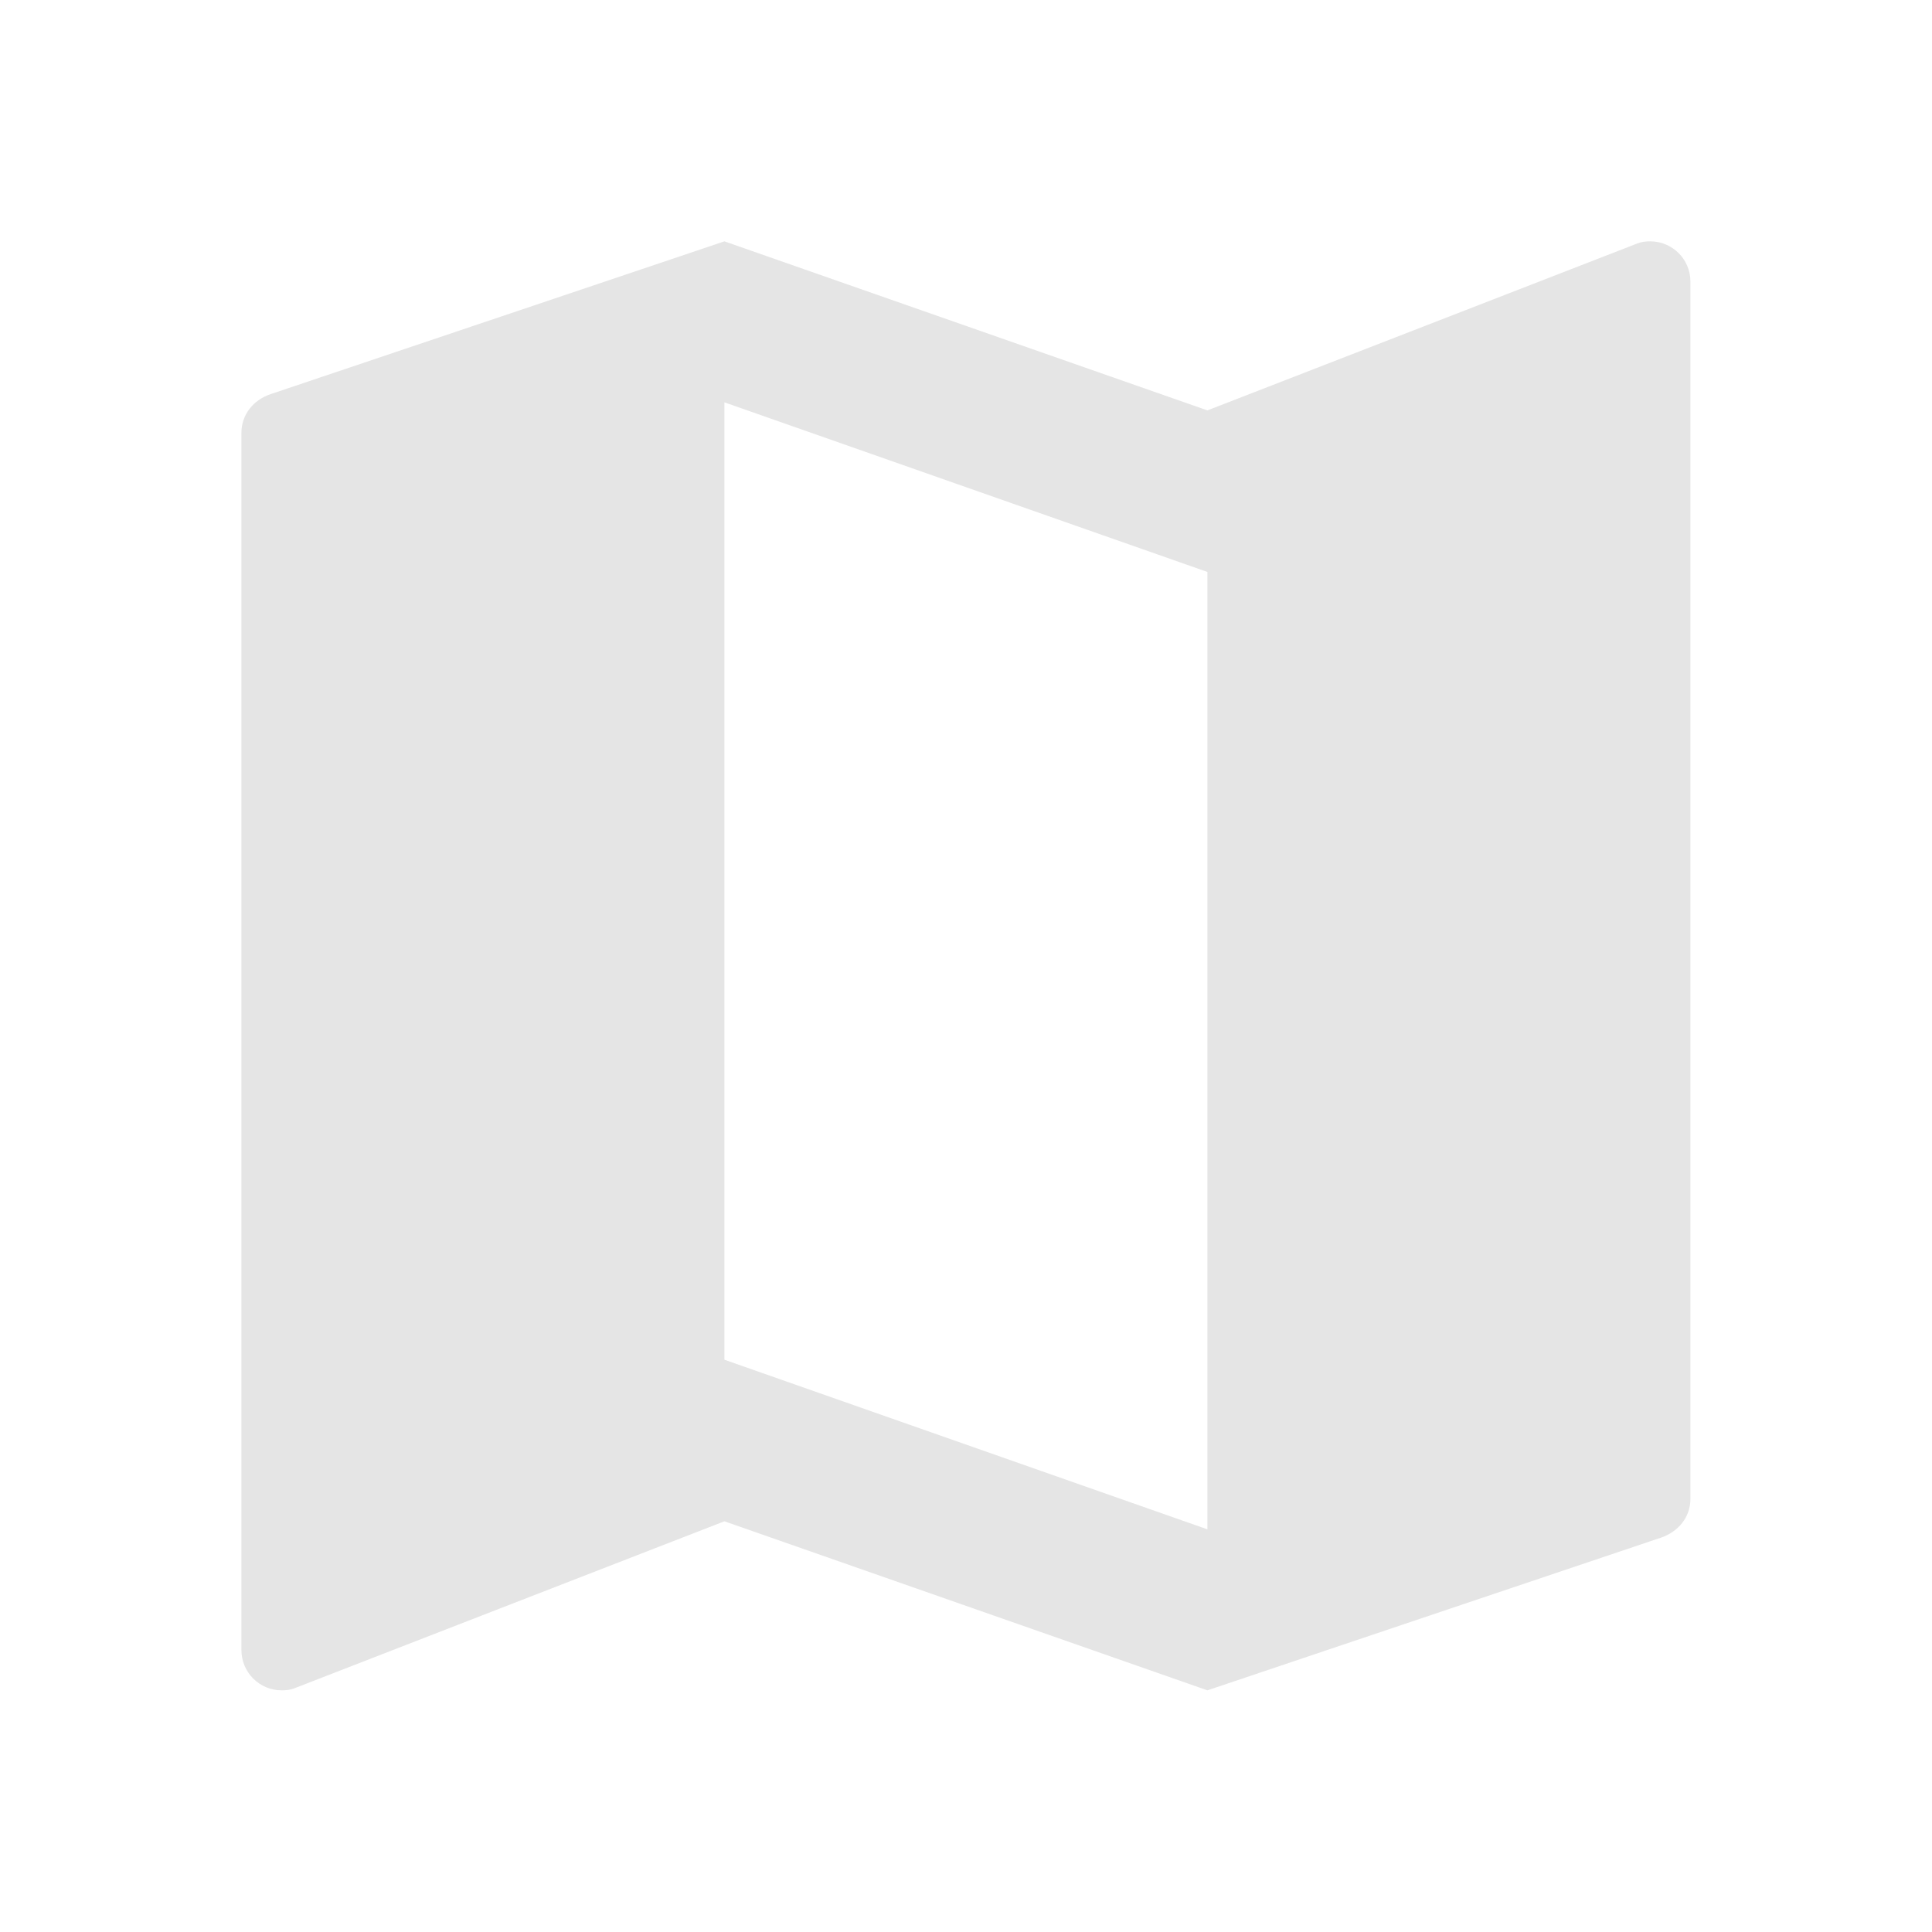 <?xml version="1.0" encoding="utf-8"?>
<!DOCTYPE svg PUBLIC "-//W3C//DTD SVG 1.1//EN" "http://www.w3.org/Graphics/SVG/1.1/DTD/svg11.dtd">
<svg xmlns="http://www.w3.org/2000/svg" xmlns:xlink="http://www.w3.org/1999/xlink" version="1.1" baseProfile="full" width="24" height="24" viewBox="0 0 24.00 24.00" enable-background="new 0 0 24.00 24.00" xml:space="preserve">
	<path fill="#E5E5E5" fill-opacity="1" stroke-width="0.2" stroke-linejoin="round" d="M 14.999,18.998L 8.999,16.891L 8.999,4.998L 14.999,7.105M 20.499,2.998C 20.444,2.998 20.392,3.004 20.343,3.023L 14.999,5.098L 8.999,2.998L 3.362,4.896C 3.152,4.966 2.999,5.147 2.999,5.376L 2.999,20.498C 2.999,20.774 3.223,20.998 3.499,20.998C 3.554,20.998 3.606,20.992 3.656,20.973L 8.999,18.898L 14.999,20.998L 20.637,19.1C 20.847,19.027 20.999,18.849 20.999,18.619L 20.999,3.498C 20.999,3.221 20.776,2.998 20.499,2.998 Z "/>
</svg>
